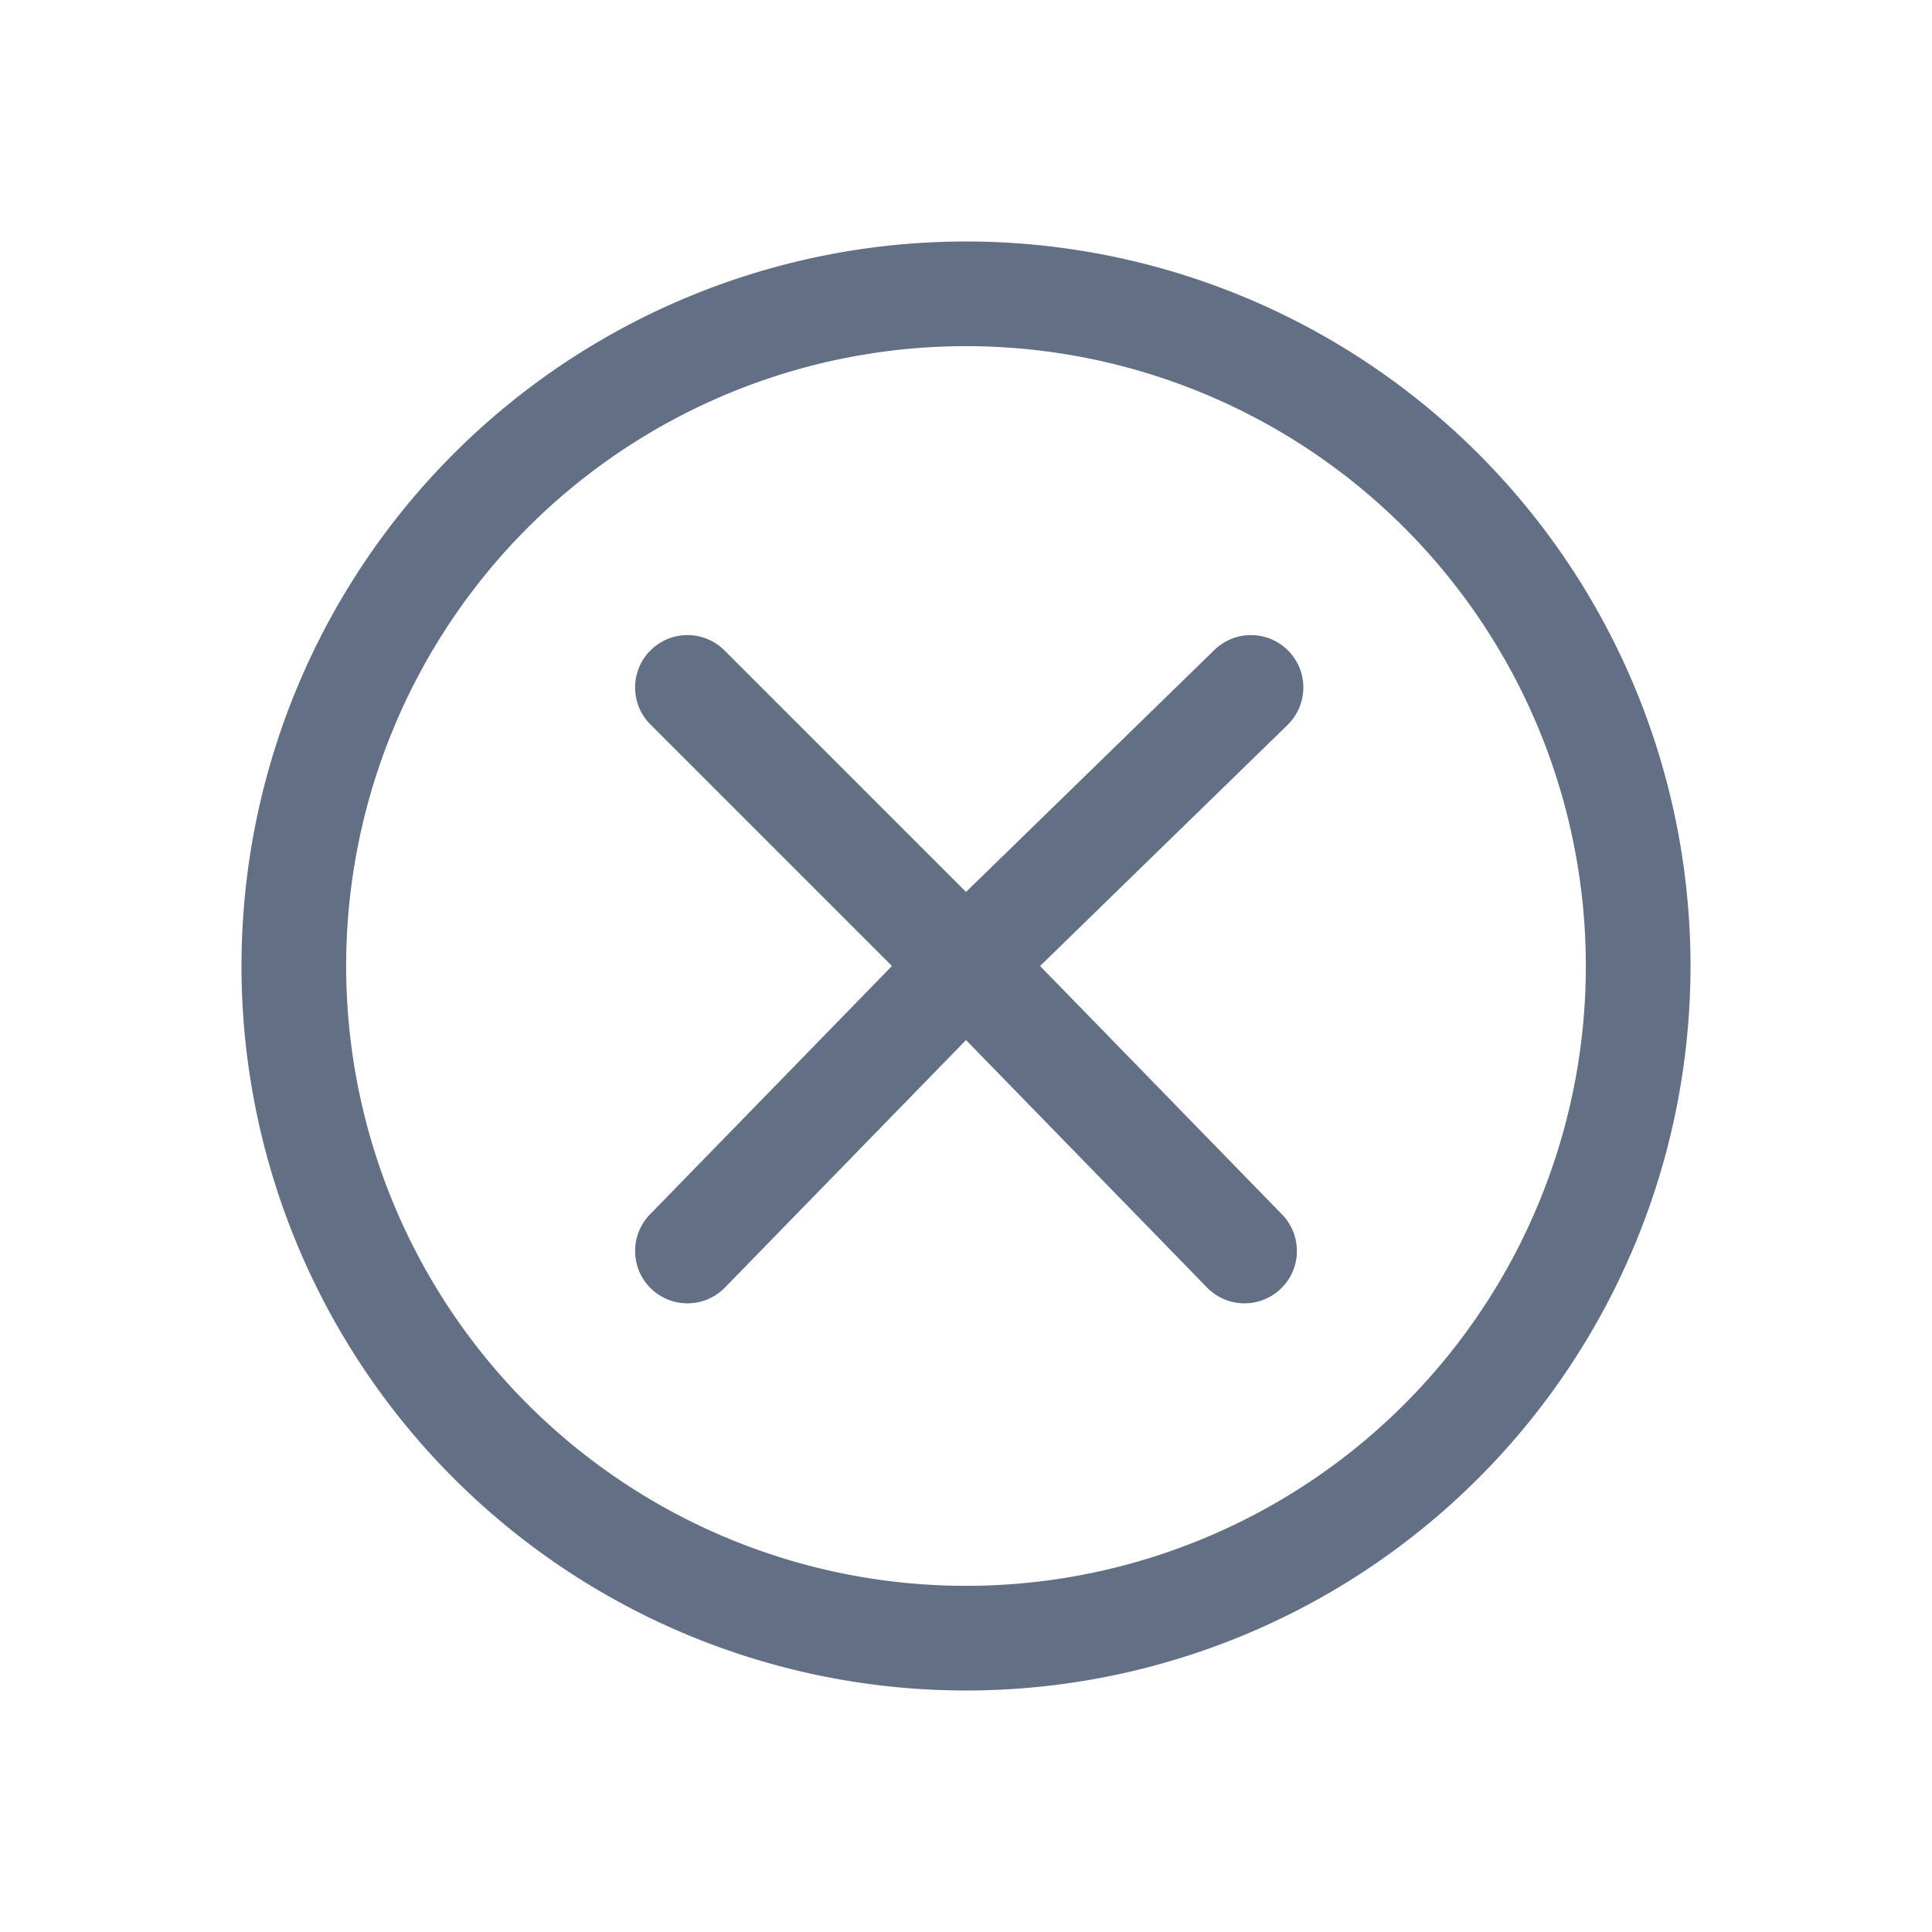 <svg viewBox="0 0 24 24" fill="none" xmlns="http://www.w3.org/2000/svg"><path d="M16 9a.65.65 0 10-.92-.92l-3.08 3-3-3a.65.65 0 00-.92.92l3 3-3 3.08A.65.65 0 109 16l3-3.08L15 16a.65.65 0 10.92-.92l-3-3.08L16 9z" fill="#626F84"/><path fill-rule="evenodd" clip-rule="evenodd" d="M3 12a9 9 0 1118 0 9 9 0 01-18 0zm9-7.7a7.7 7.7 0 100 15.4 7.7 7.7 0 000-15.4z" fill="#626F84"/></svg>